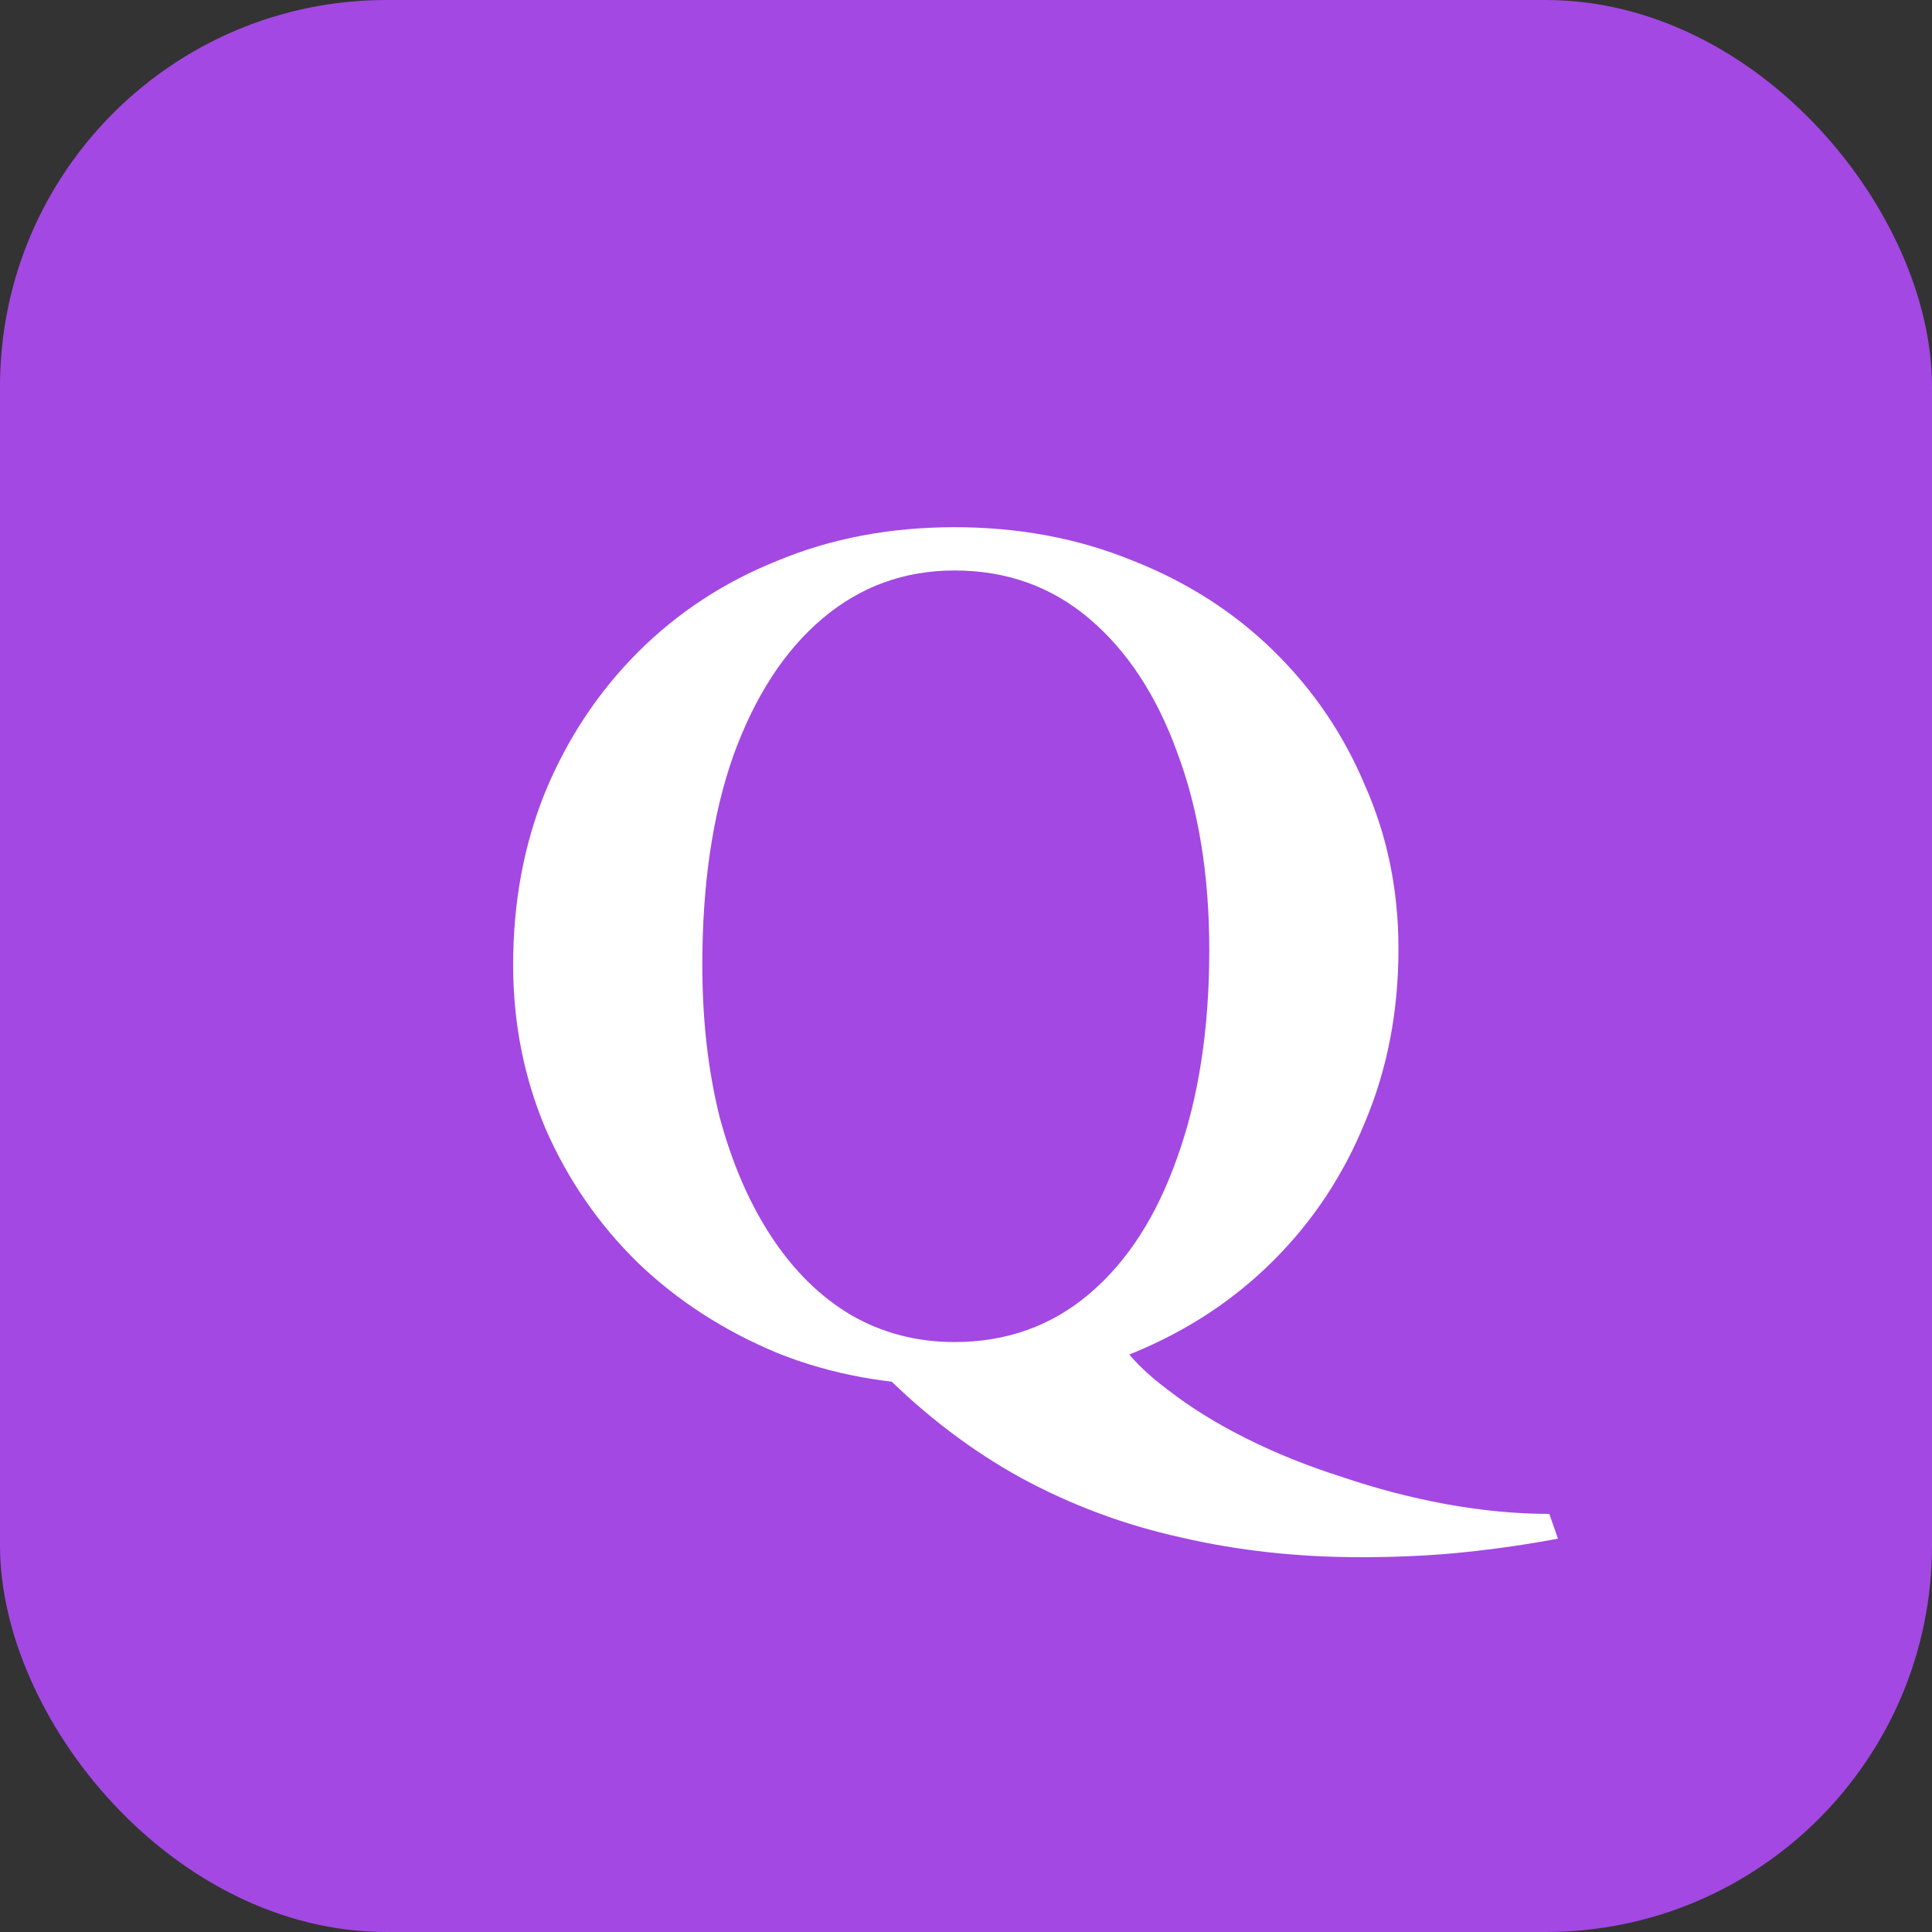 <svg width="100" height="100" viewBox="0 0 100 100" fill="none" xmlns="http://www.w3.org/2000/svg">
<rect x="0" y="0" width="100" height="100" fill="#333333" stroke="none"/>
<rect width="100" height="100" rx="20" fill="#A348E3"/>
<path d="M57.92 69.4C58.475 70.253 59.328 71.107 60.48 71.96C61.632 72.856 62.976 73.688 64.512 74.456C66.048 75.224 67.691 75.885 69.44 76.44C71.189 77.037 72.981 77.507 74.816 77.848C76.693 78.189 78.485 78.36 80.192 78.36L80.64 79.64C79.061 79.939 77.44 80.173 75.776 80.344C74.155 80.515 72.363 80.6 70.4 80.6C67.157 80.6 64.064 80.259 61.12 79.576C58.219 78.936 55.467 77.912 52.864 76.504C50.304 75.096 47.915 73.283 45.696 71.064L57.92 69.4ZM49.408 71.704C46.08 71.704 43.029 71.149 40.256 70.04C37.483 68.888 35.072 67.331 33.024 65.368C30.976 63.363 29.376 61.037 28.224 58.392C27.115 55.747 26.56 52.931 26.56 49.944C26.56 46.701 27.115 43.715 28.224 40.984C29.376 38.211 30.976 35.8 33.024 33.752C35.072 31.704 37.483 30.125 40.256 29.016C43.029 27.864 46.08 27.288 49.408 27.288C52.736 27.288 55.808 27.864 58.624 29.016C61.44 30.125 63.872 31.683 65.92 33.688C67.968 35.693 69.547 38.019 70.656 40.664C71.808 43.267 72.384 46.083 72.384 49.112C72.384 52.355 71.808 55.341 70.656 58.072C69.547 60.803 67.968 63.192 65.92 65.24C63.872 67.288 61.44 68.888 58.624 70.04C55.808 71.149 52.736 71.704 49.408 71.704ZM49.408 69.464C52.096 69.464 54.421 68.632 56.384 66.968C58.347 65.304 59.861 62.957 60.928 59.928C62.037 56.856 62.592 53.272 62.592 49.176C62.592 45.293 62.037 41.88 60.928 38.936C59.861 35.992 58.347 33.688 56.384 32.024C54.421 30.36 52.096 29.528 49.408 29.528C46.805 29.528 44.523 30.36 42.56 32.024C40.597 33.688 39.061 36.056 37.952 39.128C36.885 42.157 36.352 45.763 36.352 49.944C36.352 52.803 36.651 55.427 37.248 57.816C37.888 60.205 38.784 62.275 39.936 64.024C41.088 65.773 42.453 67.117 44.032 68.056C45.653 68.995 47.445 69.464 49.408 69.464Z" fill="white"/>
</svg>
